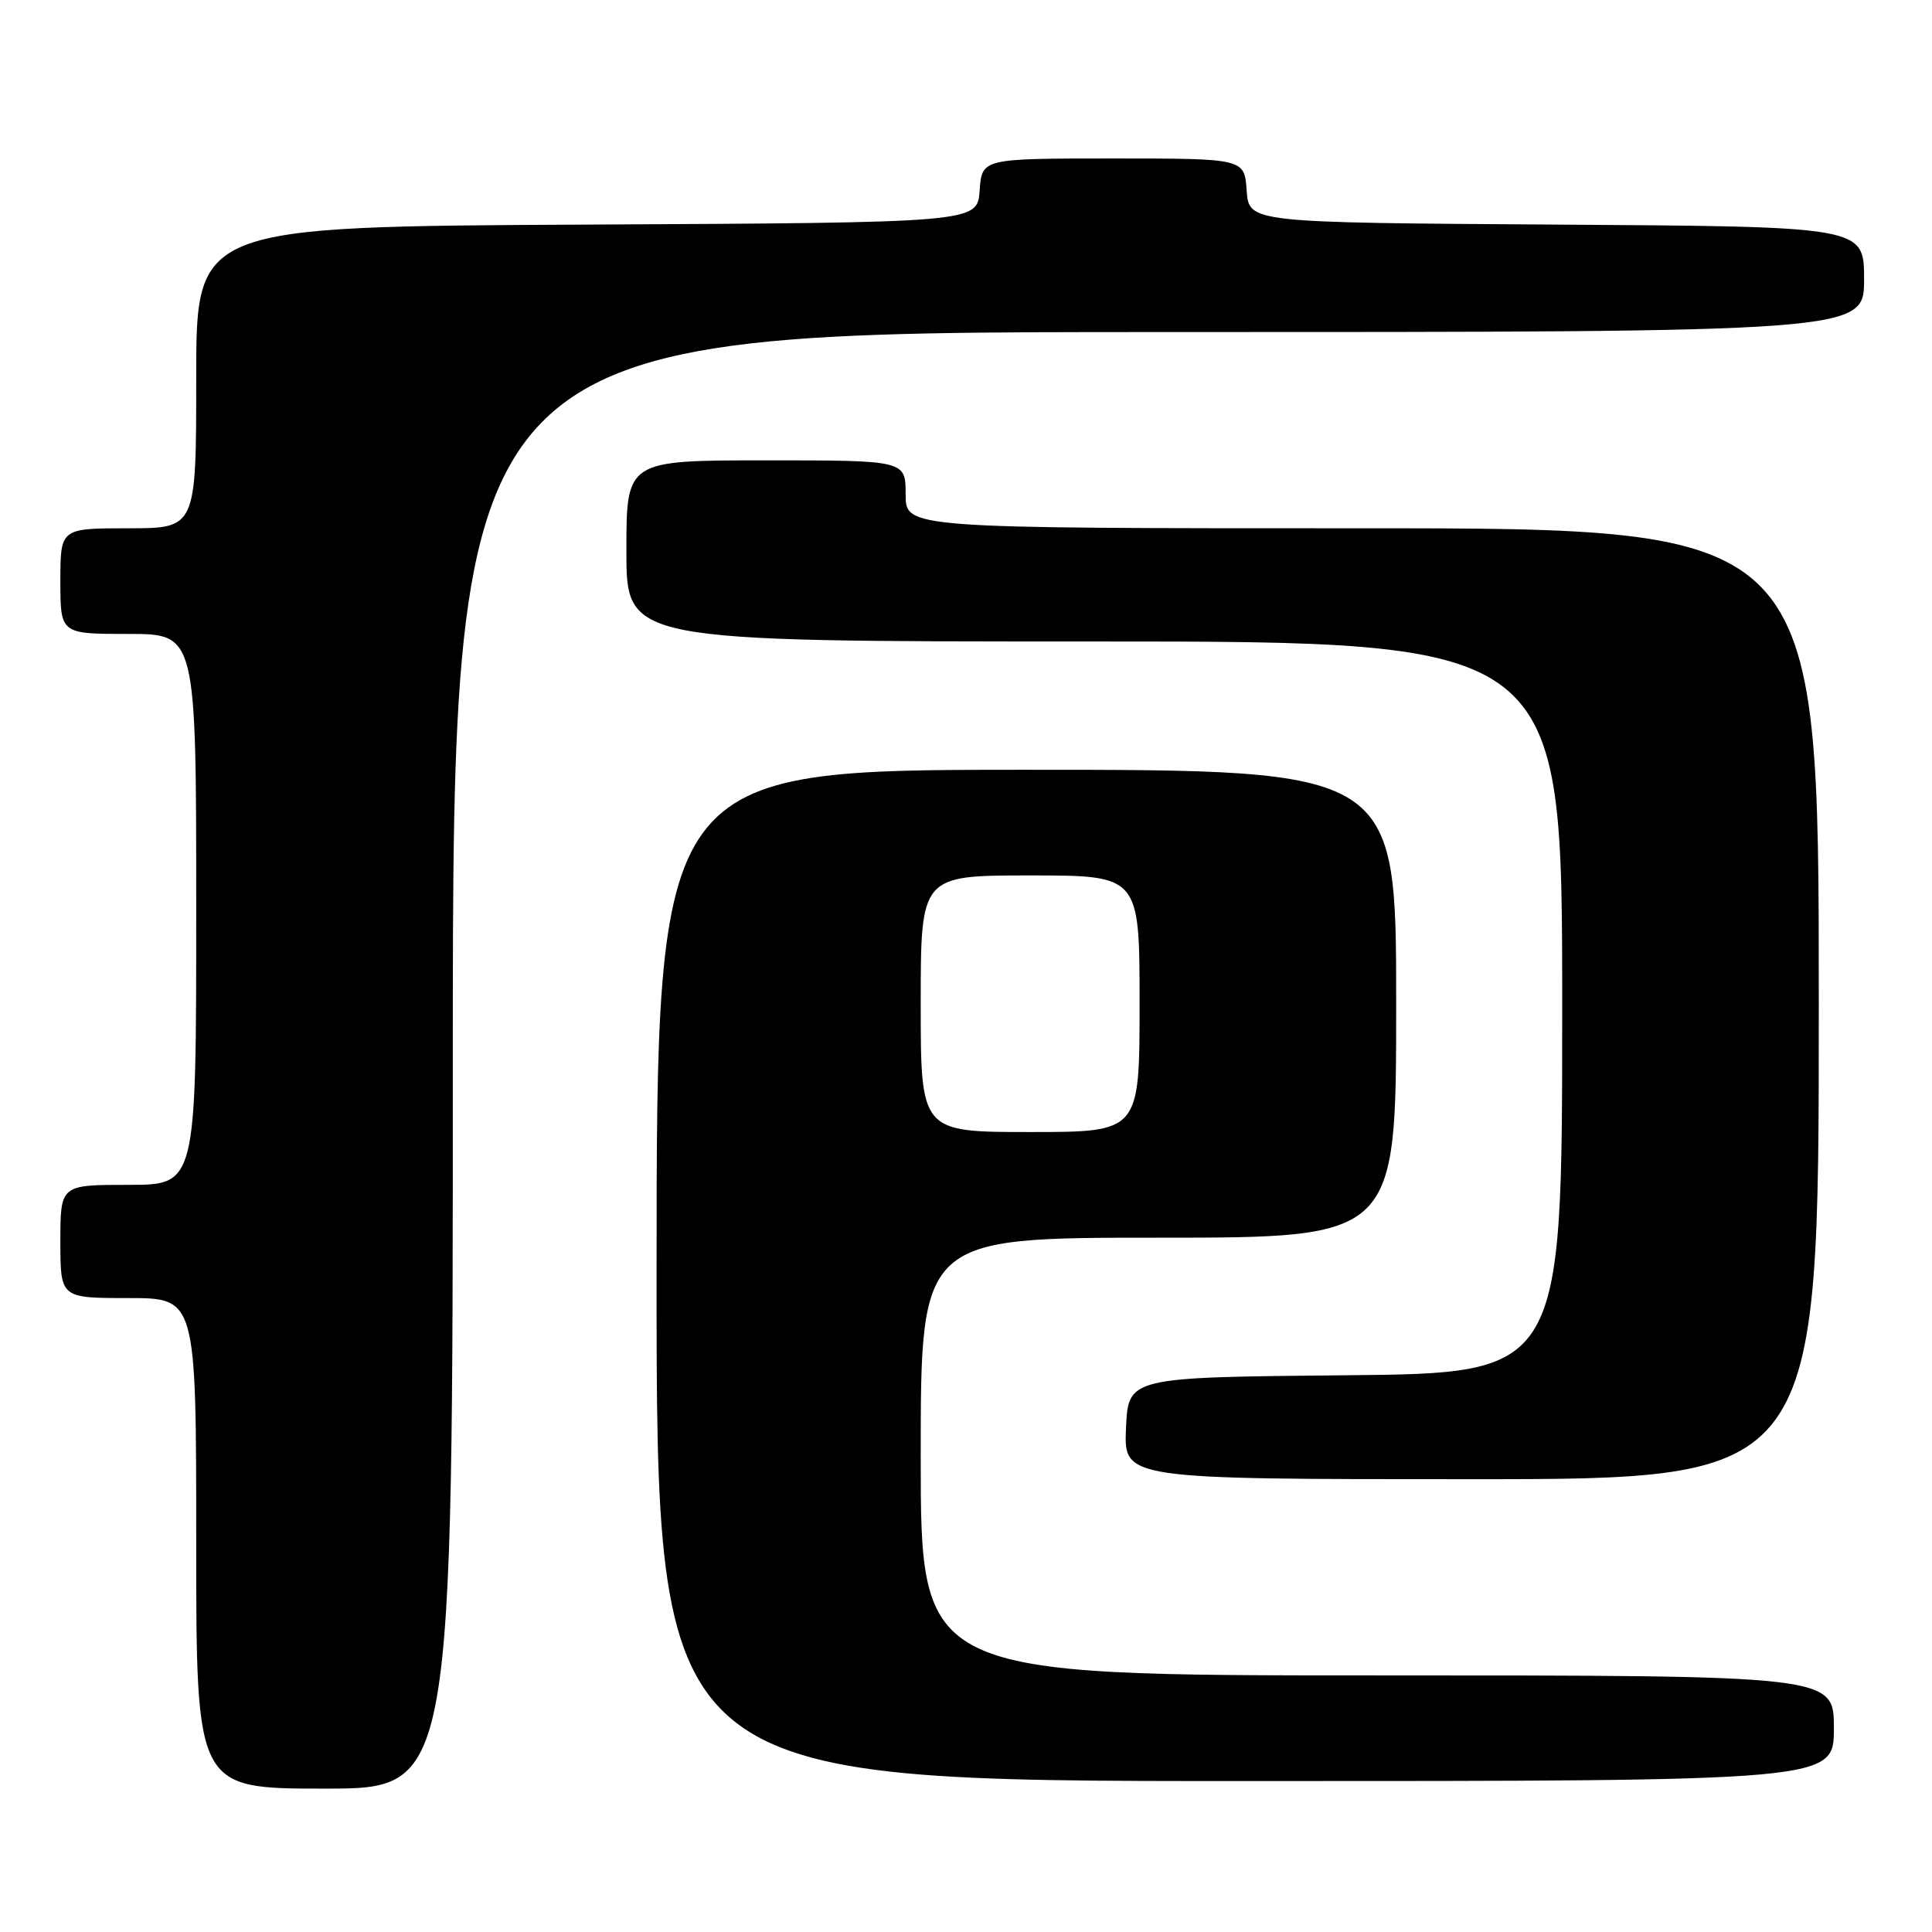 <?xml version="1.0" encoding="UTF-8" standalone="no"?>
<!DOCTYPE svg PUBLIC "-//W3C//DTD SVG 1.1//EN" "http://www.w3.org/Graphics/SVG/1.1/DTD/svg11.dtd" >
<svg xmlns="http://www.w3.org/2000/svg" xmlns:xlink="http://www.w3.org/1999/xlink" version="1.1" viewBox="0 0 256 256">
 <g >
 <path fill="currentColor"
d=" M 60.00 140.50 C 60.00 44.00 60.00 44.00 153.50 44.00 C 247.00 44.00 247.00 44.00 247.00 37.01 C 247.00 30.02 247.00 30.02 206.25 29.76 C 165.50 29.50 165.50 29.50 165.19 25.25 C 164.89 21.00 164.89 21.00 147.50 21.00 C 130.11 21.00 130.11 21.00 129.81 25.25 C 129.50 29.50 129.50 29.50 77.75 29.76 C 26.00 30.02 26.00 30.02 26.00 50.01 C 26.00 70.00 26.00 70.00 17.00 70.00 C 8.00 70.00 8.00 70.00 8.00 77.00 C 8.00 84.00 8.00 84.00 17.00 84.00 C 26.00 84.00 26.00 84.00 26.00 120.50 C 26.00 157.00 26.00 157.00 17.00 157.00 C 8.00 157.00 8.00 157.00 8.00 164.50 C 8.00 172.00 8.00 172.00 17.00 172.00 C 26.00 172.00 26.00 172.00 26.00 204.50 C 26.00 237.00 26.00 237.00 43.00 237.00 C 60.00 237.00 60.00 237.00 60.00 140.50 Z  M 243.00 229.00 C 243.00 222.00 243.00 222.00 182.50 222.00 C 122.00 222.00 122.00 222.00 122.00 193.00 C 122.00 164.00 122.00 164.00 153.50 164.00 C 185.00 164.00 185.00 164.00 185.00 133.00 C 185.00 102.00 185.00 102.00 136.00 102.00 C 87.00 102.00 87.00 102.00 87.00 169.00 C 87.00 236.00 87.00 236.00 165.00 236.00 C 243.00 236.00 243.00 236.00 243.00 229.00 Z  M 241.00 133.00 C 241.00 70.00 241.00 70.00 180.50 70.00 C 120.00 70.00 120.00 70.00 120.00 65.50 C 120.00 61.00 120.00 61.00 101.50 61.00 C 83.00 61.00 83.00 61.00 83.00 73.00 C 83.00 85.00 83.00 85.00 145.00 85.00 C 207.00 85.00 207.00 85.00 207.00 133.48 C 207.00 181.97 207.00 181.97 178.25 182.23 C 149.50 182.50 149.50 182.50 149.20 189.25 C 148.91 196.00 148.91 196.00 194.95 196.00 C 241.00 196.00 241.00 196.00 241.00 133.00 Z  M 122.00 133.00 C 122.00 116.00 122.00 116.00 136.50 116.00 C 151.00 116.00 151.00 116.00 151.00 133.00 C 151.00 150.00 151.00 150.00 136.50 150.00 C 122.00 150.00 122.00 150.00 122.00 133.00 Z "/>
</g>
</svg>